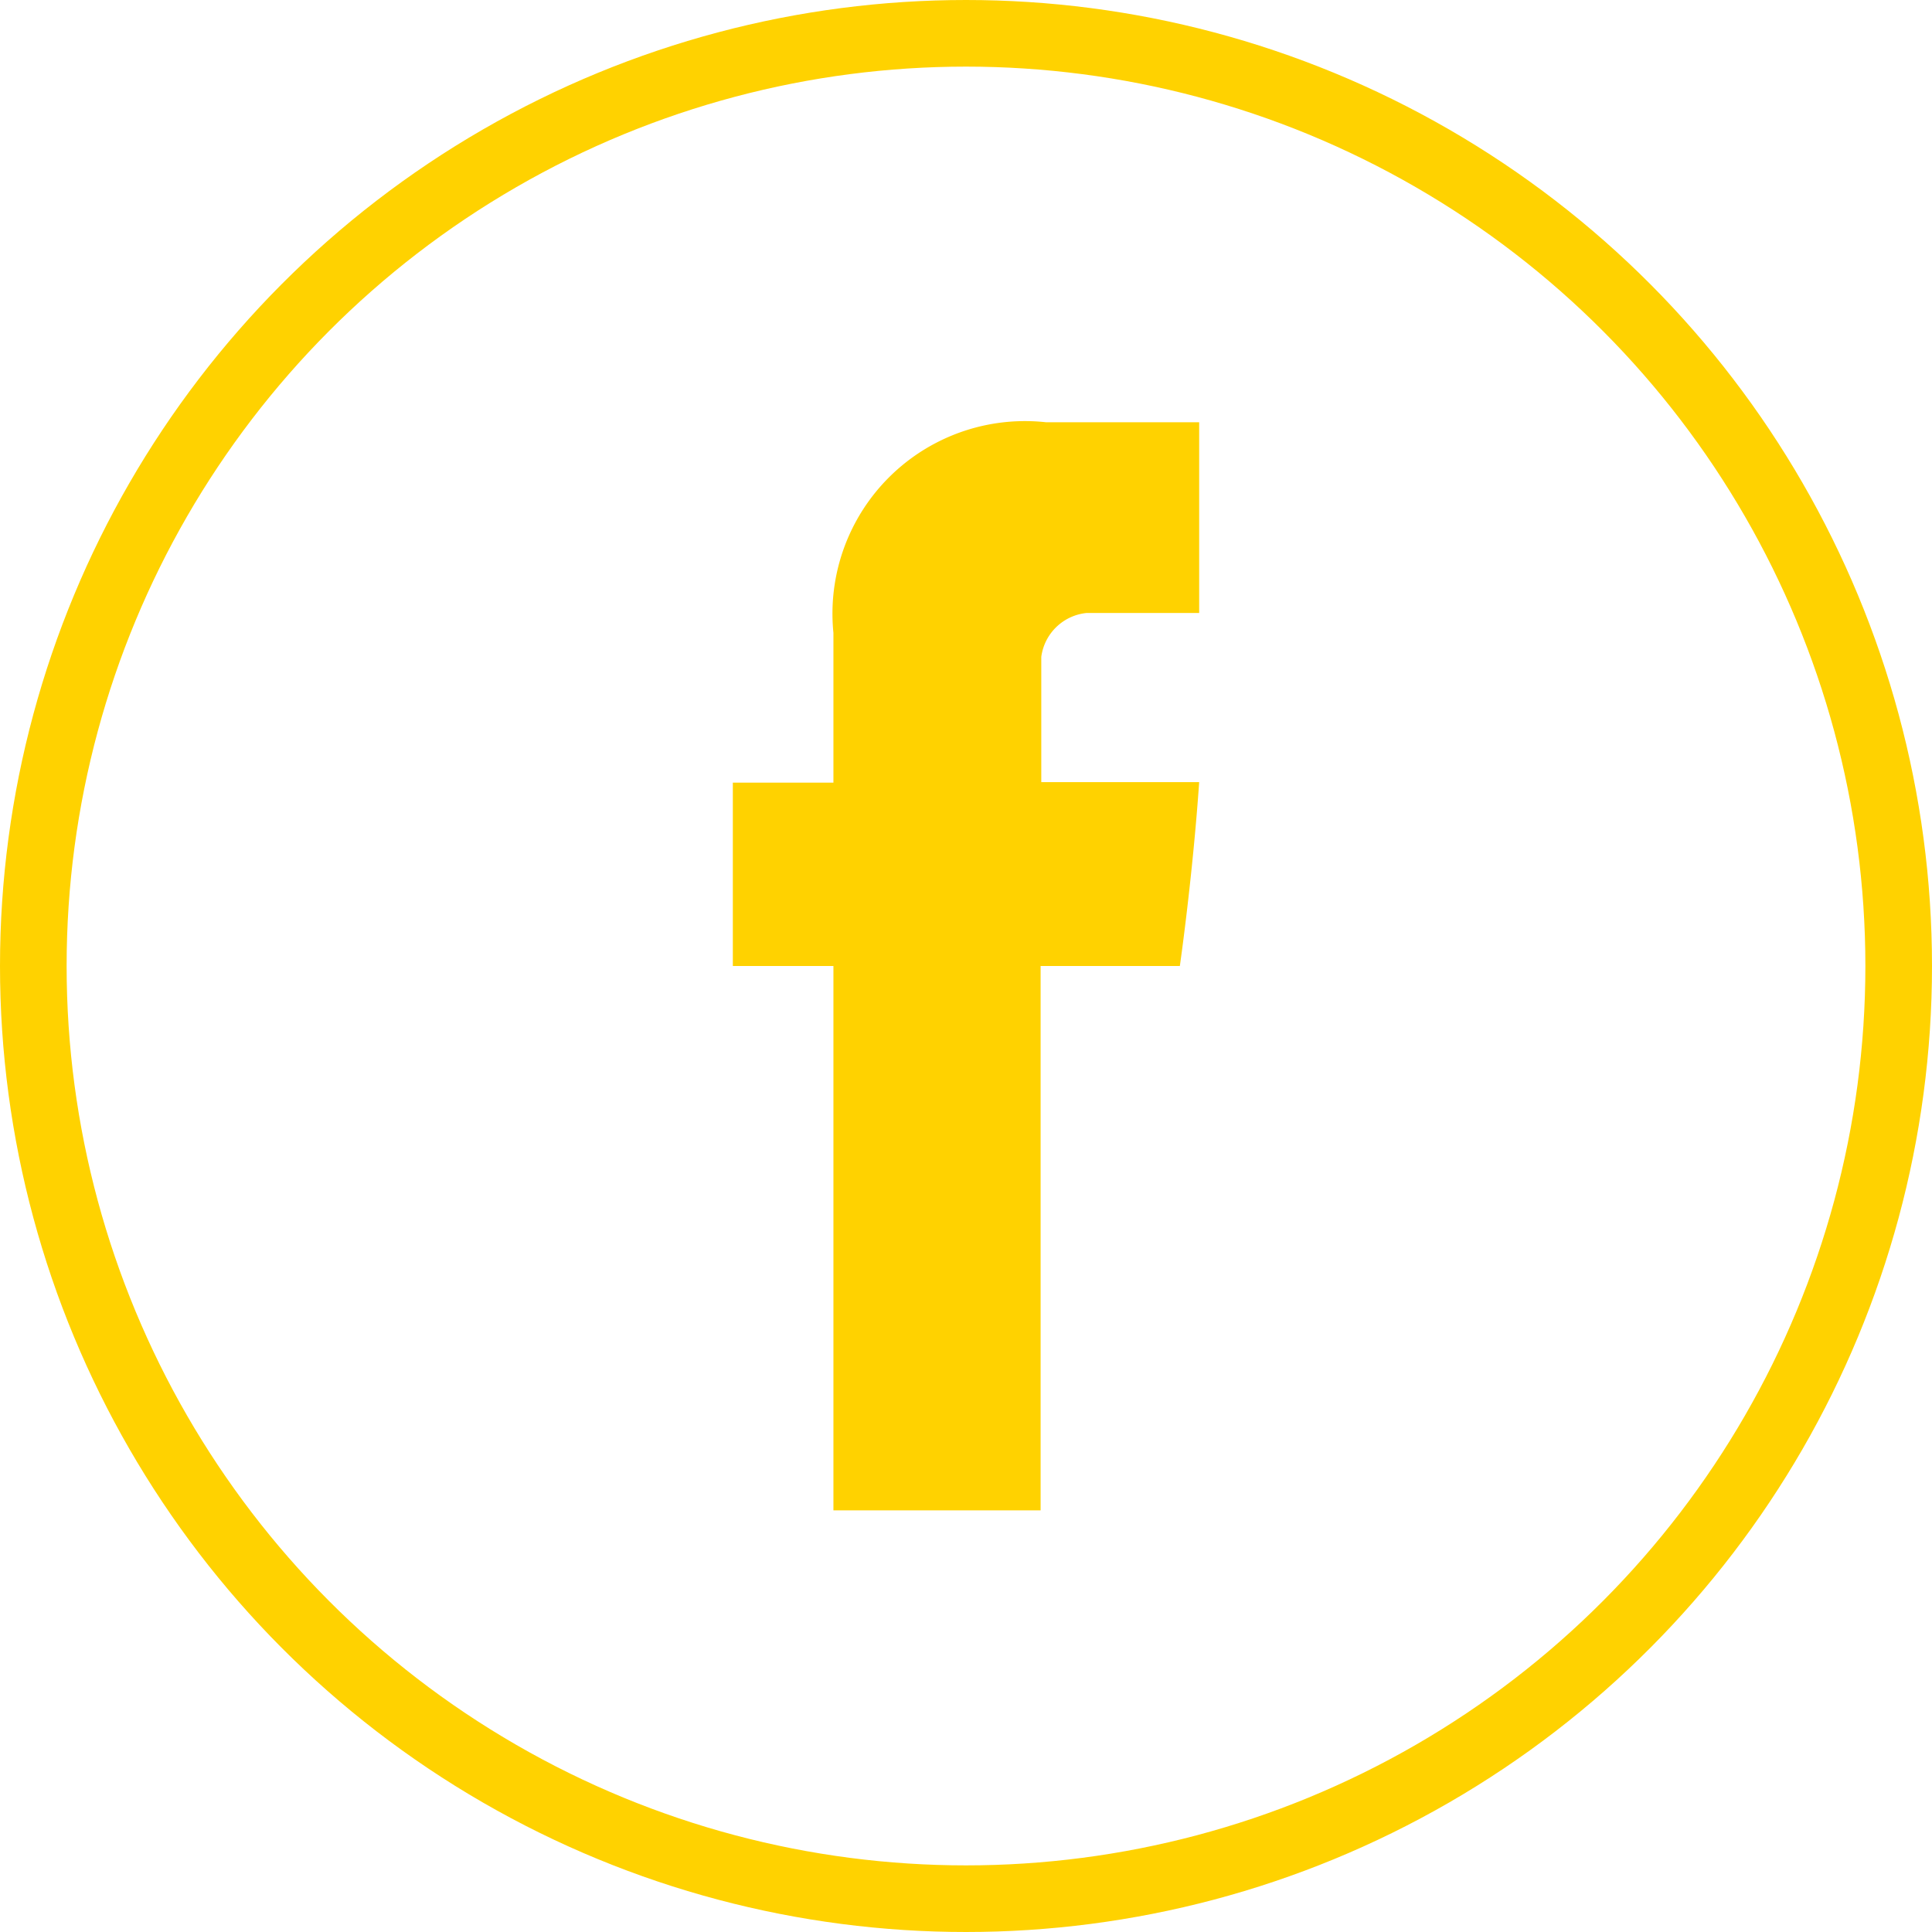 <svg id="FB_active" xmlns="http://www.w3.org/2000/svg" width="29" height="29" viewBox="0 0 29 29">
<defs>
    <style>
      .cls-1 {
        fill-opacity: 0;
        stroke: #ffd200;
        stroke-linejoin: round;
        stroke-width: 1px;
      }

      .cls-2 {
        fill: #ffd200;
        fill-rule: evenodd;
      }
    </style>
  </defs>
  <circle id="round" class="cls-1" cx="14.5" cy="14.5" r="14"/>
  <path id="fb" class="cls-2" d="M1415.01,173v2.248h-1.51V178h1.51v8.171h3.11V178h2.09s0.19-1.318.29-2.76h-2.37v-1.88a0.763,0.763,0,0,1,.68-0.659h1.69v-2.863h-2.3A2.89,2.89,0,0,0,1415.01,173Z" transform="translate(-1402.5 -163.5)"/>
</svg>
